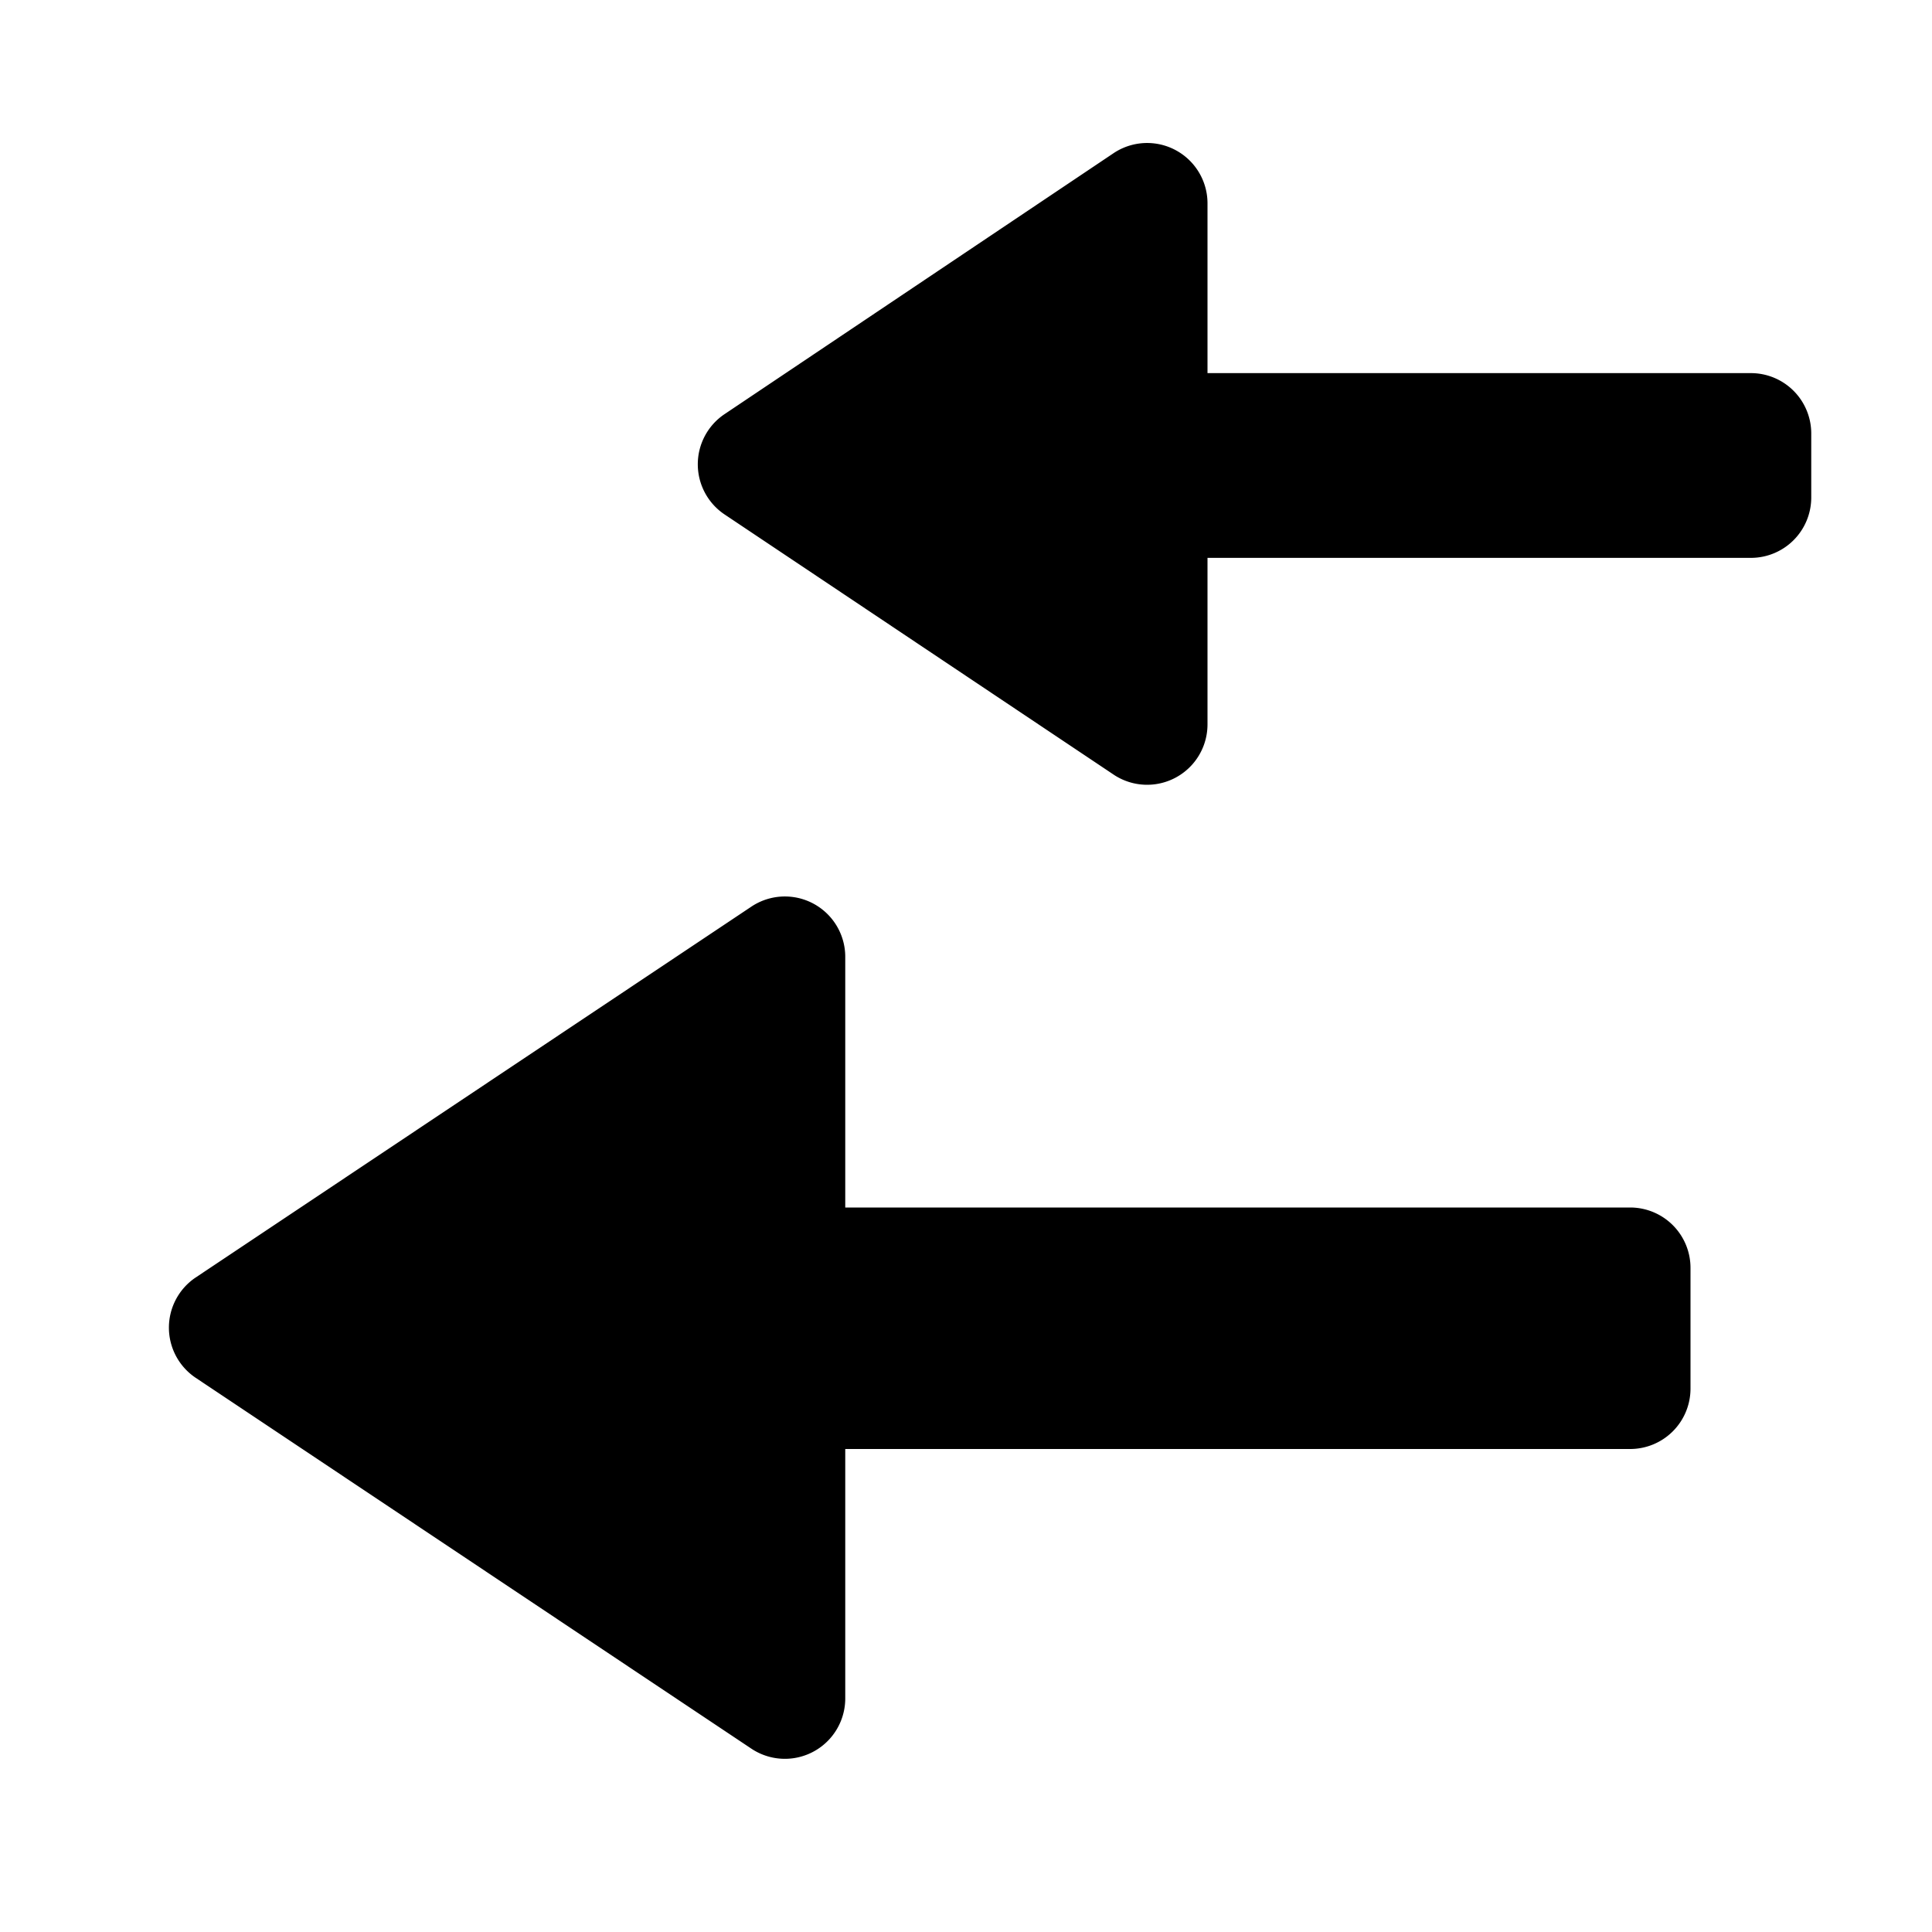 <svg xmlns="http://www.w3.org/2000/svg" viewBox="0 0 16 16"><defs><style>.cls-1{fill-rule:evenodd;}</style></defs><title>reply-all</title><g id="Icon"><path class="cls-1" d="M13.5,10H7V7.93a.5.5,0,0,0-.78-.42l-4.6,3.07a.5.5,0,0,0,0,.83l4.6,3.07A.5.5,0,0,0,7,14.07V12h6.5a.5.5,0,0,0,.5-.5v-1A.5.5,0,0,0,13.5,10Zm1-6.91H10V1.69a.5.5,0,0,0-.78-.42L6,3.43a.5.5,0,0,0,0,.83L9.23,6.42A.5.5,0,0,0,10,6V4.62H14.5a.5.5,0,0,0,.5-.5V3.59A.5.5,0,0,0,14.5,3.09Z"/></g></svg>